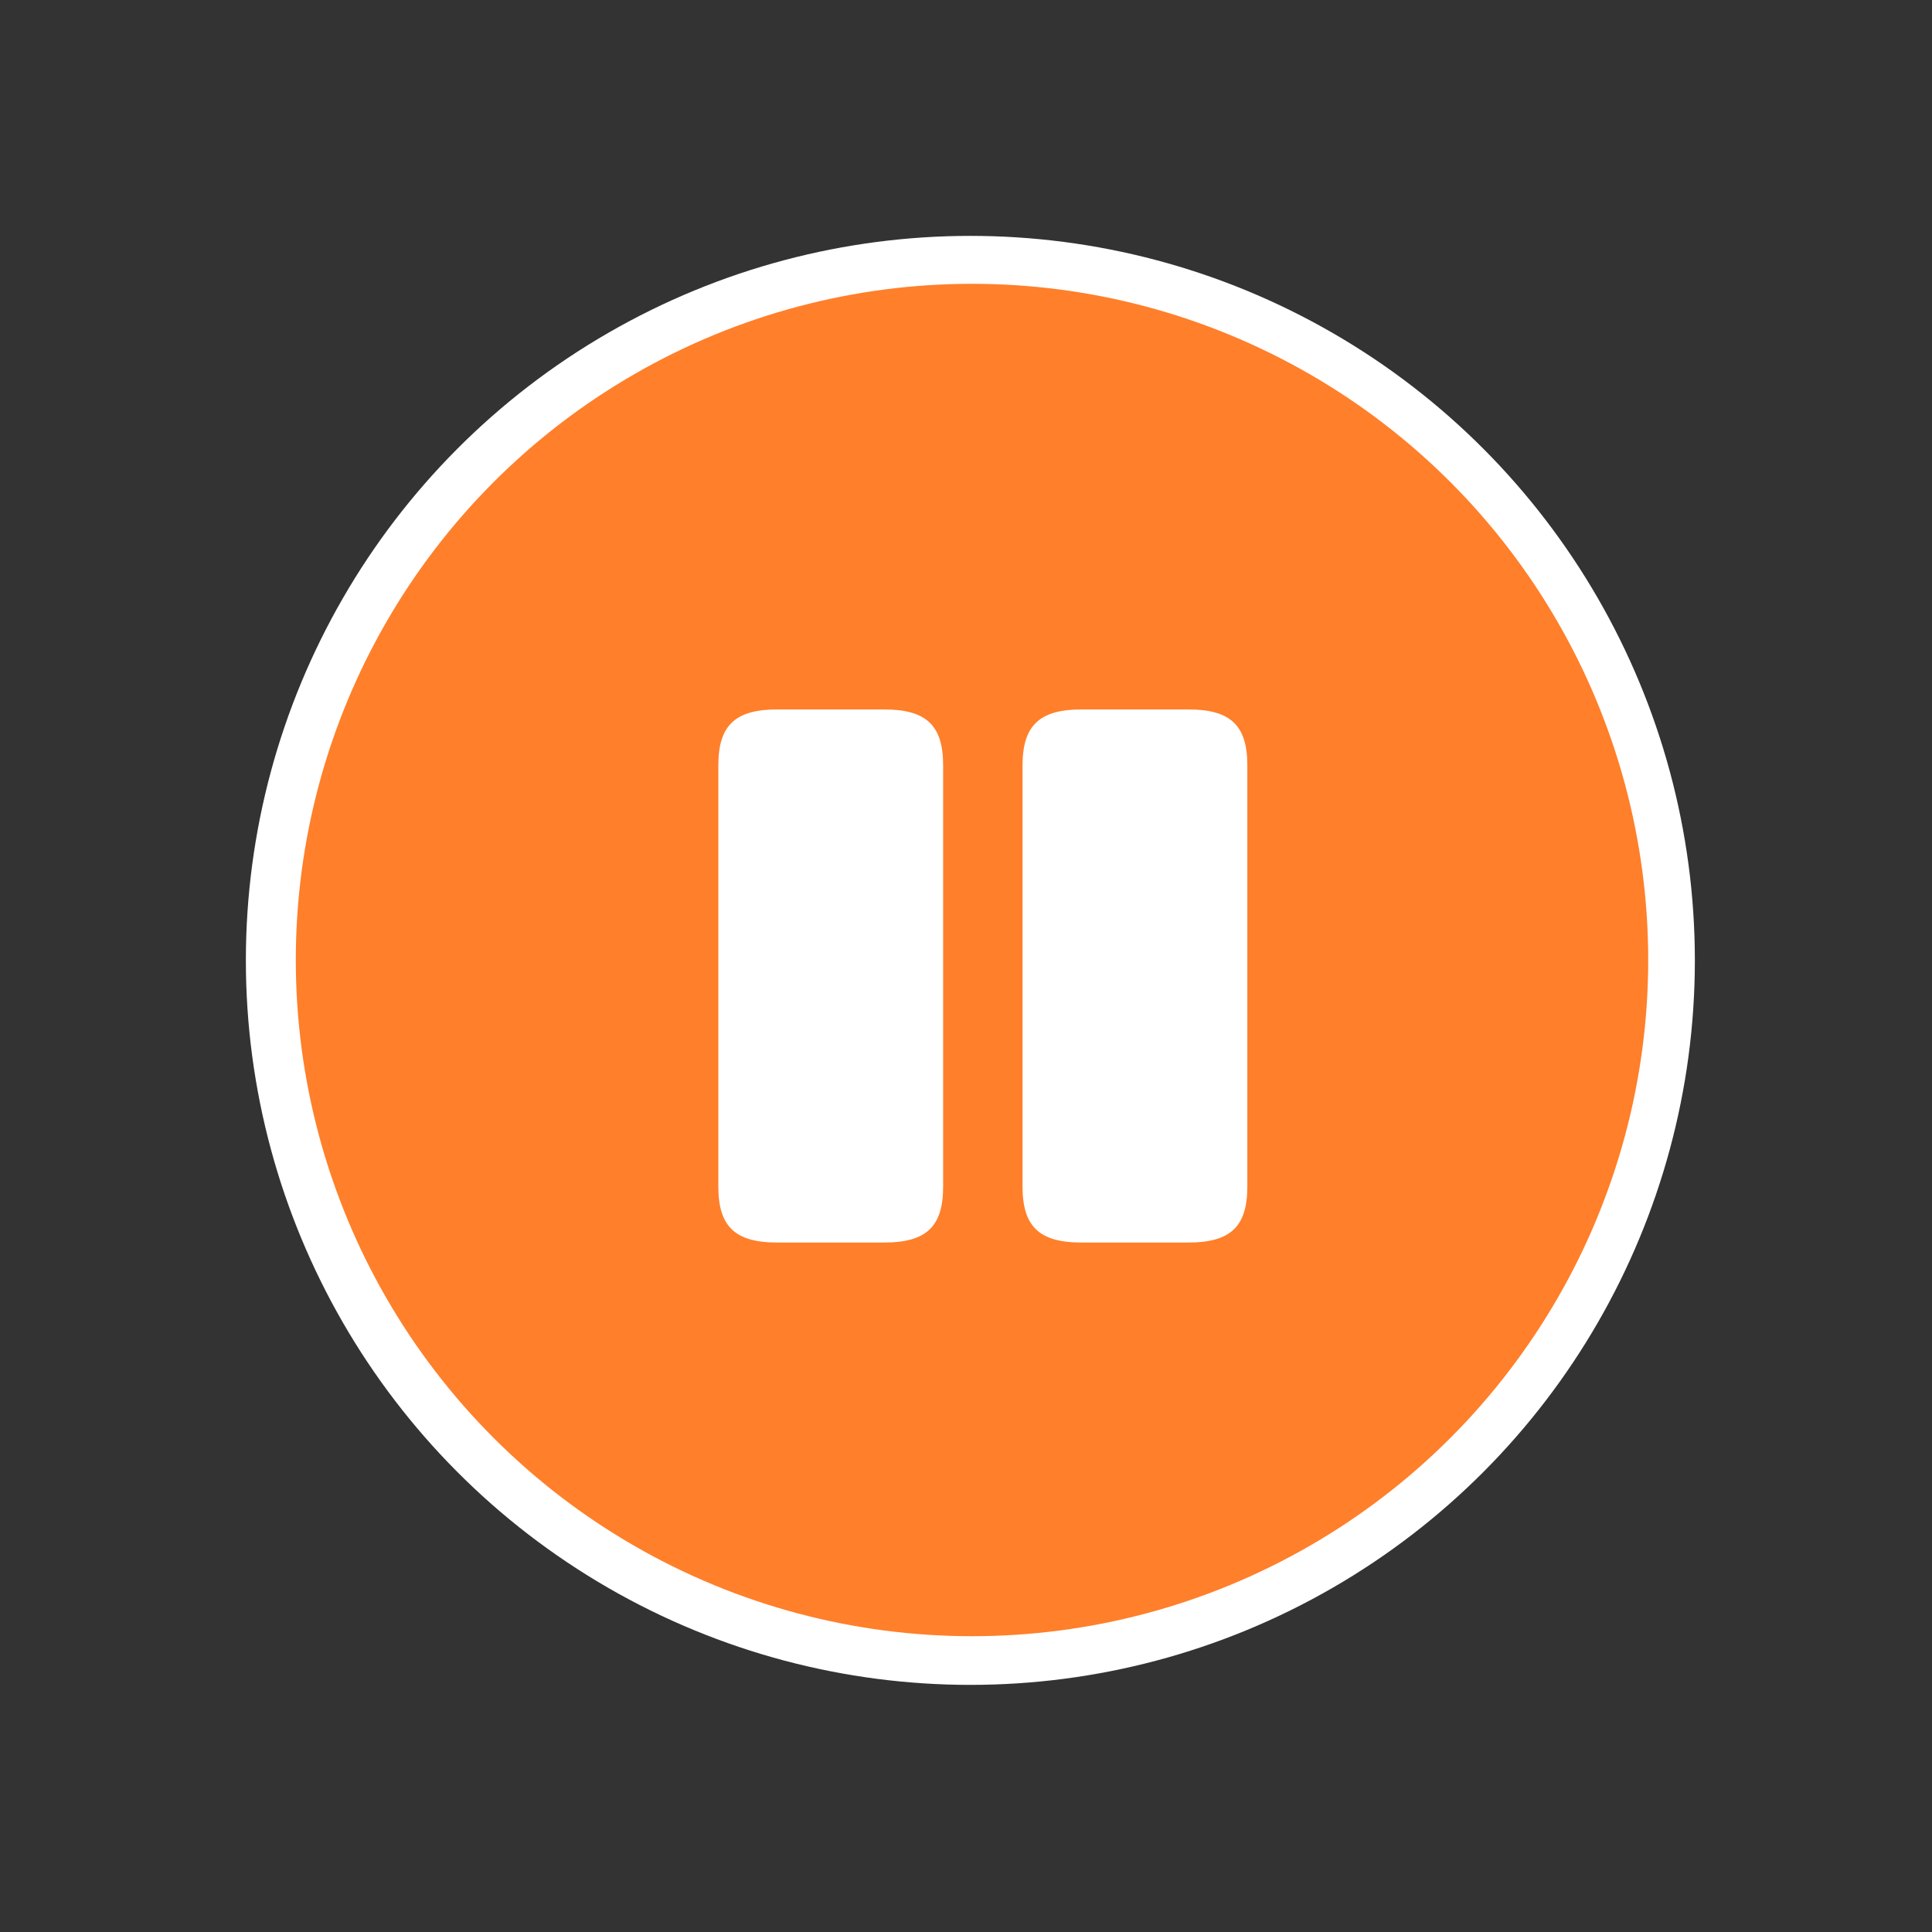 <?xml version="1.0" encoding="UTF-8" standalone="no"?>
<!-- Generator: Adobe Illustrator 16.0.0, SVG Export Plug-In . SVG Version: 6.00 Build 0)  -->

<svg
   version="1.1"
   id="Layer_1"
   x="0px"
   y="0px"
   width="100"
   height="100"
   viewBox="0 0 100 100"
   enable-background="new 0 0 100.17 150.253"
   xml:space="preserve"
   sodipodi:docname="arrow-orange.svg"
   inkscape:version="1.2.1 (9c6d41e410, 2022-07-14)"
   xmlns:inkscape="http://www.inkscape.org/namespaces/inkscape"
   xmlns:sodipodi="http://sodipodi.sourceforge.net/DTD/sodipodi-0.dtd"
   xmlns="http://www.w3.org/2000/svg"
   xmlns:svg="http://www.w3.org/2000/svg"><rect x="0" y="0" width="100" height="100" fill="#333333" stroke="none"/><defs
   id="defs14646" /><sodipodi:namedview
   id="namedview14644"
   pagecolor="#ffffff"
   bordercolor="#000000"
   borderopacity="0.25"
   inkscape:showpageshadow="2"
   inkscape:pageopacity="0.0"
   inkscape:pagecheckerboard="0"
   inkscape:deskcolor="#d1d1d1"
   showgrid="false"
   inkscape:zoom="4.8331723"
   inkscape:cx="78.002599"
   inkscape:cy="42.001399"
   inkscape:window-width="2560"
   inkscape:window-height="1377"
   inkscape:window-x="-8"
   inkscape:window-y="-8"
   inkscape:window-maximized="1"
   inkscape:current-layer="Layer_1" />

<style
   id="style14661">.st1{display:none}</style><circle
   cx="50.226"
   cy="49.709"
   id="circle2429-9-2"
   style="fill:#ffffff;fill-opacity:1;stroke-width:0.692"
   r="37.5" /><g
   style="fill:#ff6600"
   id="g14696"
   transform="matrix(3.5,0,0,3.5,8.311,7.69)"><circle
     id="primary"
     cx="12"
     cy="12"
     r="10"
     style="fill:#ff7f2a" /><rect
     id="secondary"
     x="9"
     y="9"
     width="6"
     height="6"
     rx="3"
     transform="rotate(90,12,12)"
     style="fill:#ffffff" /></g><circle
   cx="50.484"
   cy="49.864"
   id="circle2429"
   style="fill:#ff7f2a;fill-opacity:1;stroke-width:0.212"
   r="11.5" /><g
   style="fill:#ffffff"
   id="g74949"
   transform="matrix(1.521,0,0,1.533,32.618,32.121)"><path
     d="M 10.65,19.11 V 4.89 C 10.65,3.54 10.08,3 8.64,3 H 5.01 C 3.57,3 3,3.54 3,4.89 V 19.11 C 3,20.46 3.57,21 5.01,21 h 3.63 c 1.44,0 2.01,-0.54 2.01,-1.89 z"
     fill="#292d32"
     id="path74937"
     style="fill:#ffffff" /><path
     d="M 21.002,19.11 V 4.89 c 0,-1.35 -0.57,-1.89 -2.01,-1.89 h -3.63 c -1.43,0 -2.01,0.54 -2.01,1.89 v 14.22 c 0,1.35 0.57,1.89 2.01,1.89 h 3.63 c 1.44,0 2.01,-0.54 2.01,-1.89 z"
     fill="#292d32"
     id="path74939"
     style="fill:#ffffff" /></g></svg>
